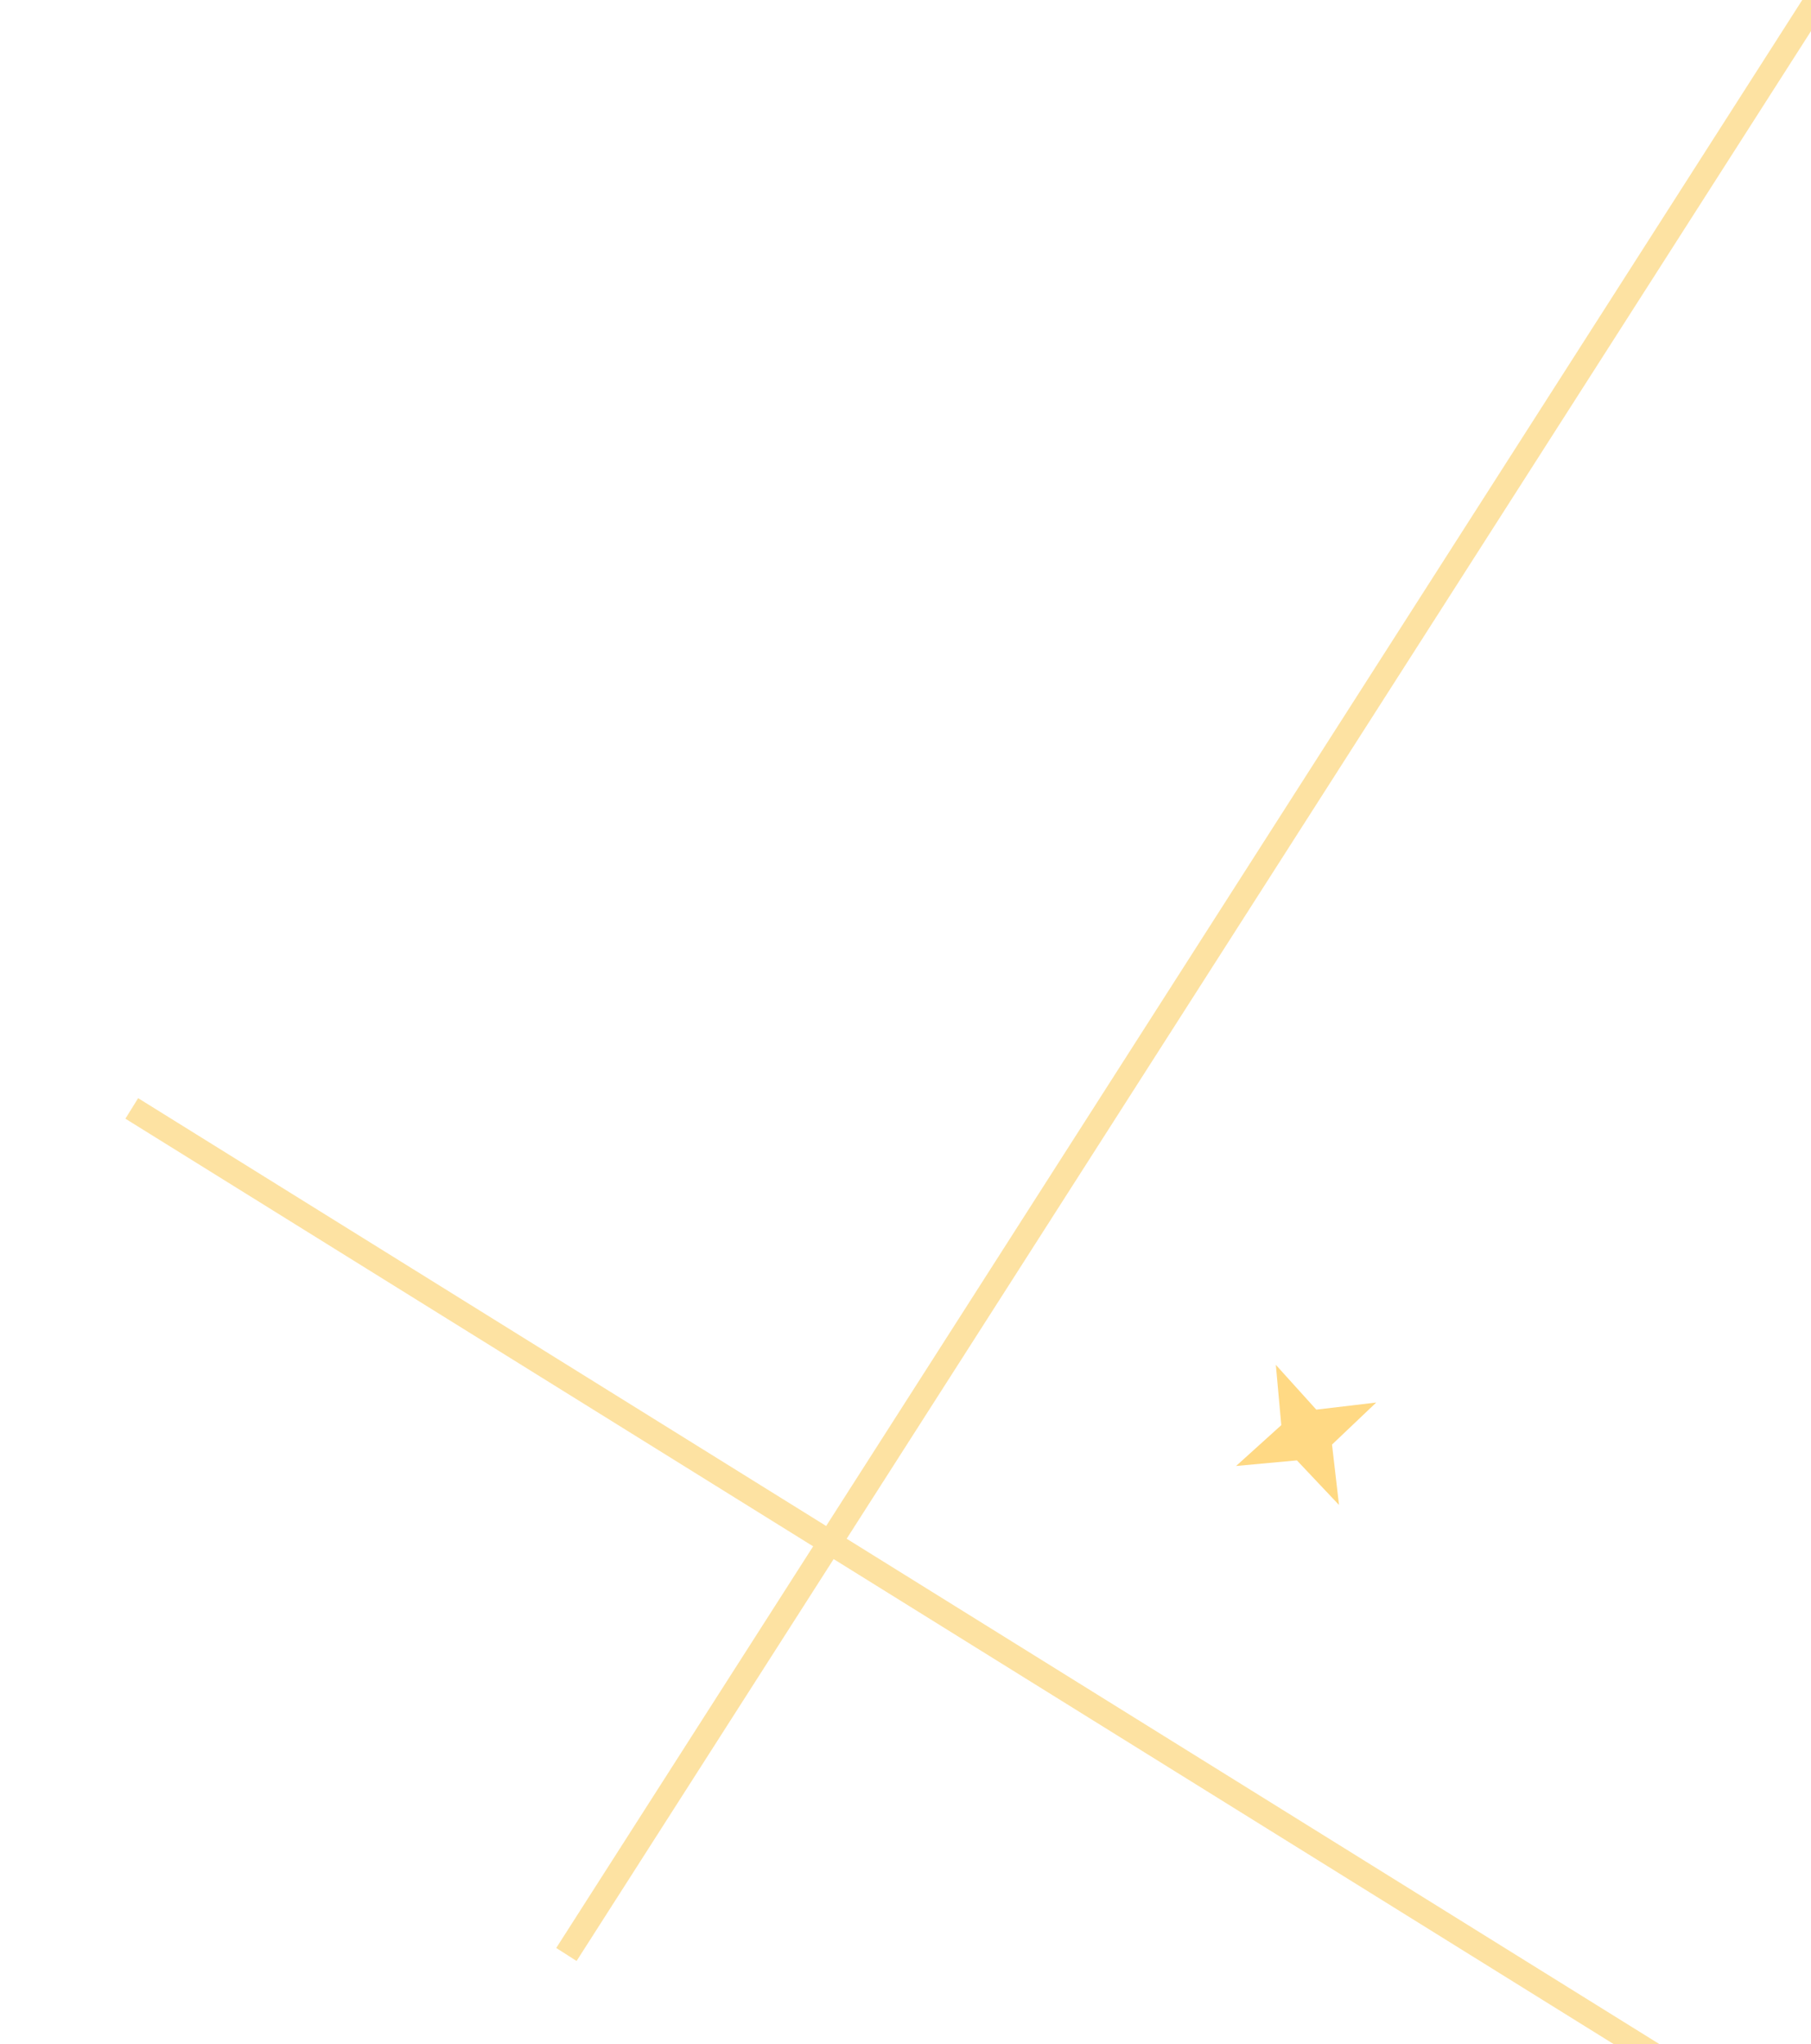 <svg class="right-bottom-lines-star" viewBox="0 0 75 79" xmlns="http://www.w3.org/2000/svg" width="70px">
    <g transform="translate(-290 -89)" fill="none" fill-rule="evenodd" width="24px">
        <path stroke="#FFC94D" stroke-width="1.68" opacity=".688" d="m343.9 145.118.037.41-.31.28.412-.038.289.306-.047-.406.305-.29-.406.048z"></path>
        <path stroke="#FAB818" opacity=".4" d="m365.957 85.043-52.5 82.059M361.457 173.102l-66-41.03"></path>
</g>
</svg>
